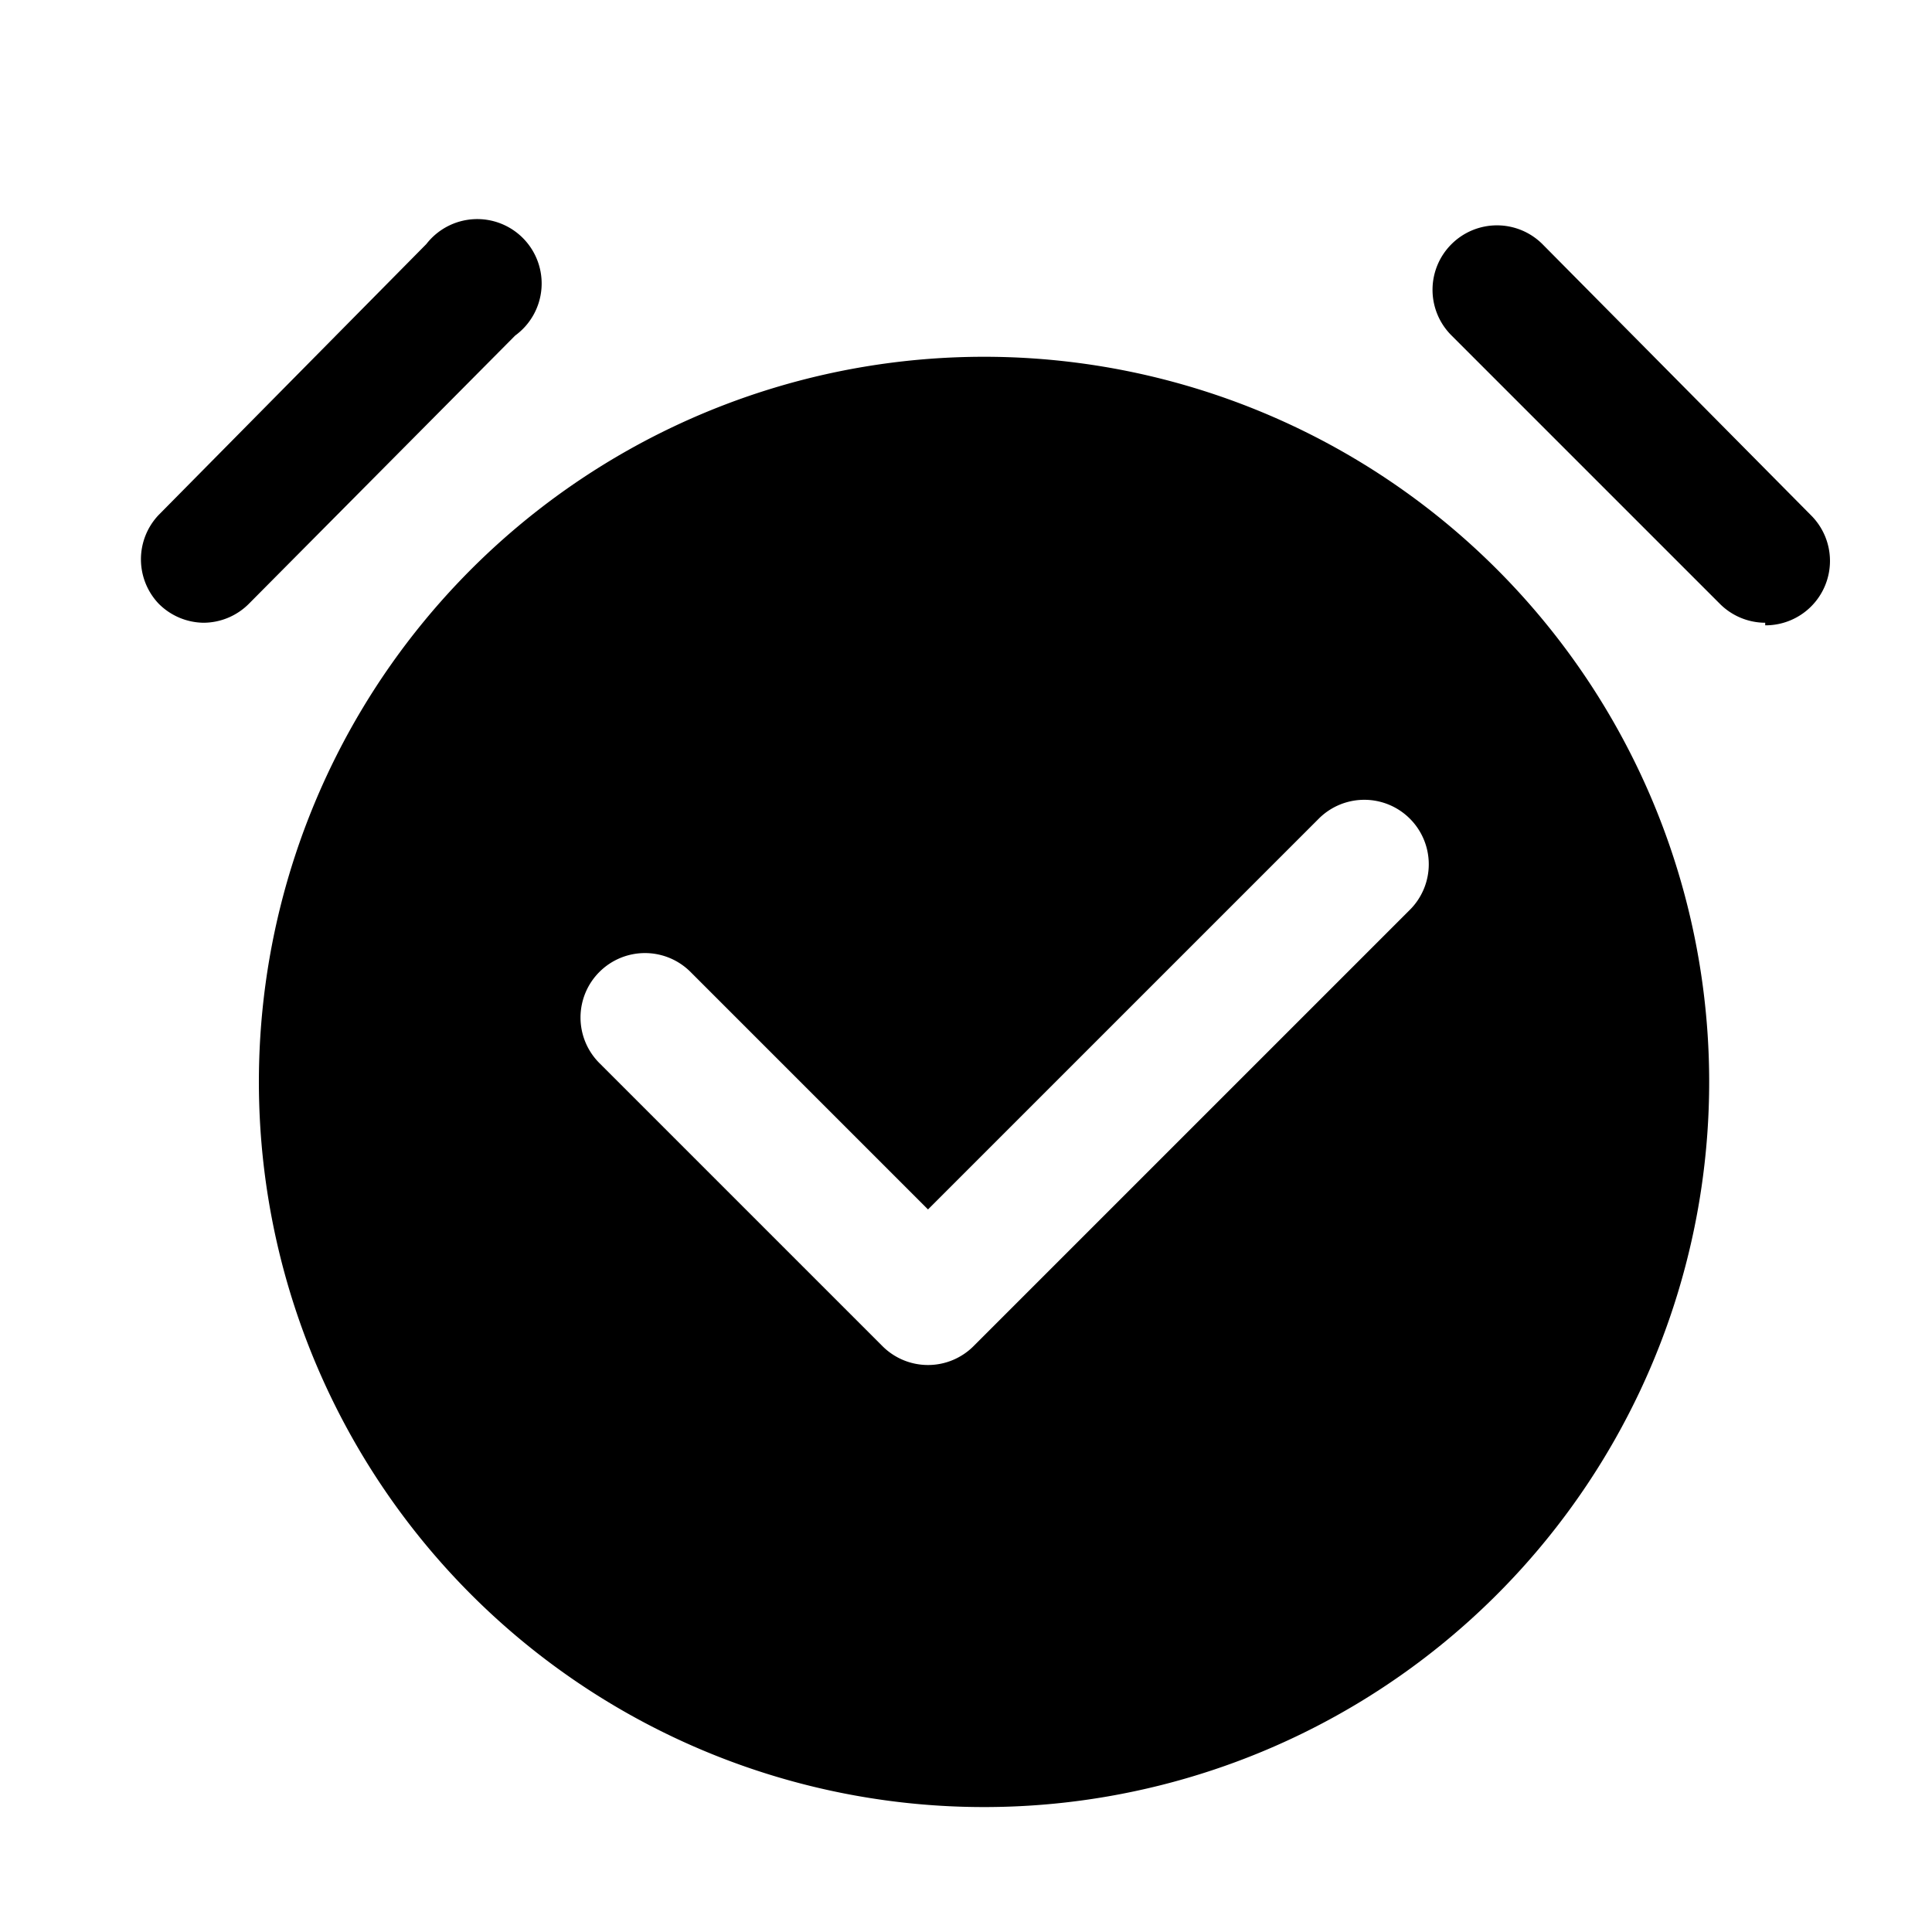 <svg viewBox="0 0 1024 1024"
  xmlns="http://www.w3.org/2000/svg">
  <path d="M107.861 330.069a34.133 34.133 0 0 1-23.893-10.24 34.133 34.133 0 0 1 0-46.763l141.995-143.701A34.133 34.133 0 1 1 273.067 177.835L132.096 319.829a34.133 34.133 0 0 1-24.235 10.24zM935.595 330.069a34.133 34.133 0 0 1-24.235-10.24l-141.995-141.995a34.133 34.133 0 0 1 0-48.469 34.133 34.133 0 0 1 48.128 0L959.829 273.067a34.133 34.133 0 0 1-24.235 58.368zM521.899 189.099a384.341 384.341 0 1 0 384 384A384.341 384.341 0 0 0 521.899 189.099z m225.28 293.205l-231.083 231.083a34.133 34.133 0 0 1-48.469 0l-149.845-149.845a34.133 34.133 0 0 1 0-48.469 34.133 34.133 0 0 1 48.128 0l125.952 125.952 207.189-207.189a34.133 34.133 0 0 1 48.128 0 34.133 34.133 0 0 1 0 48.469z" fill="currentColor"></path>
</svg>